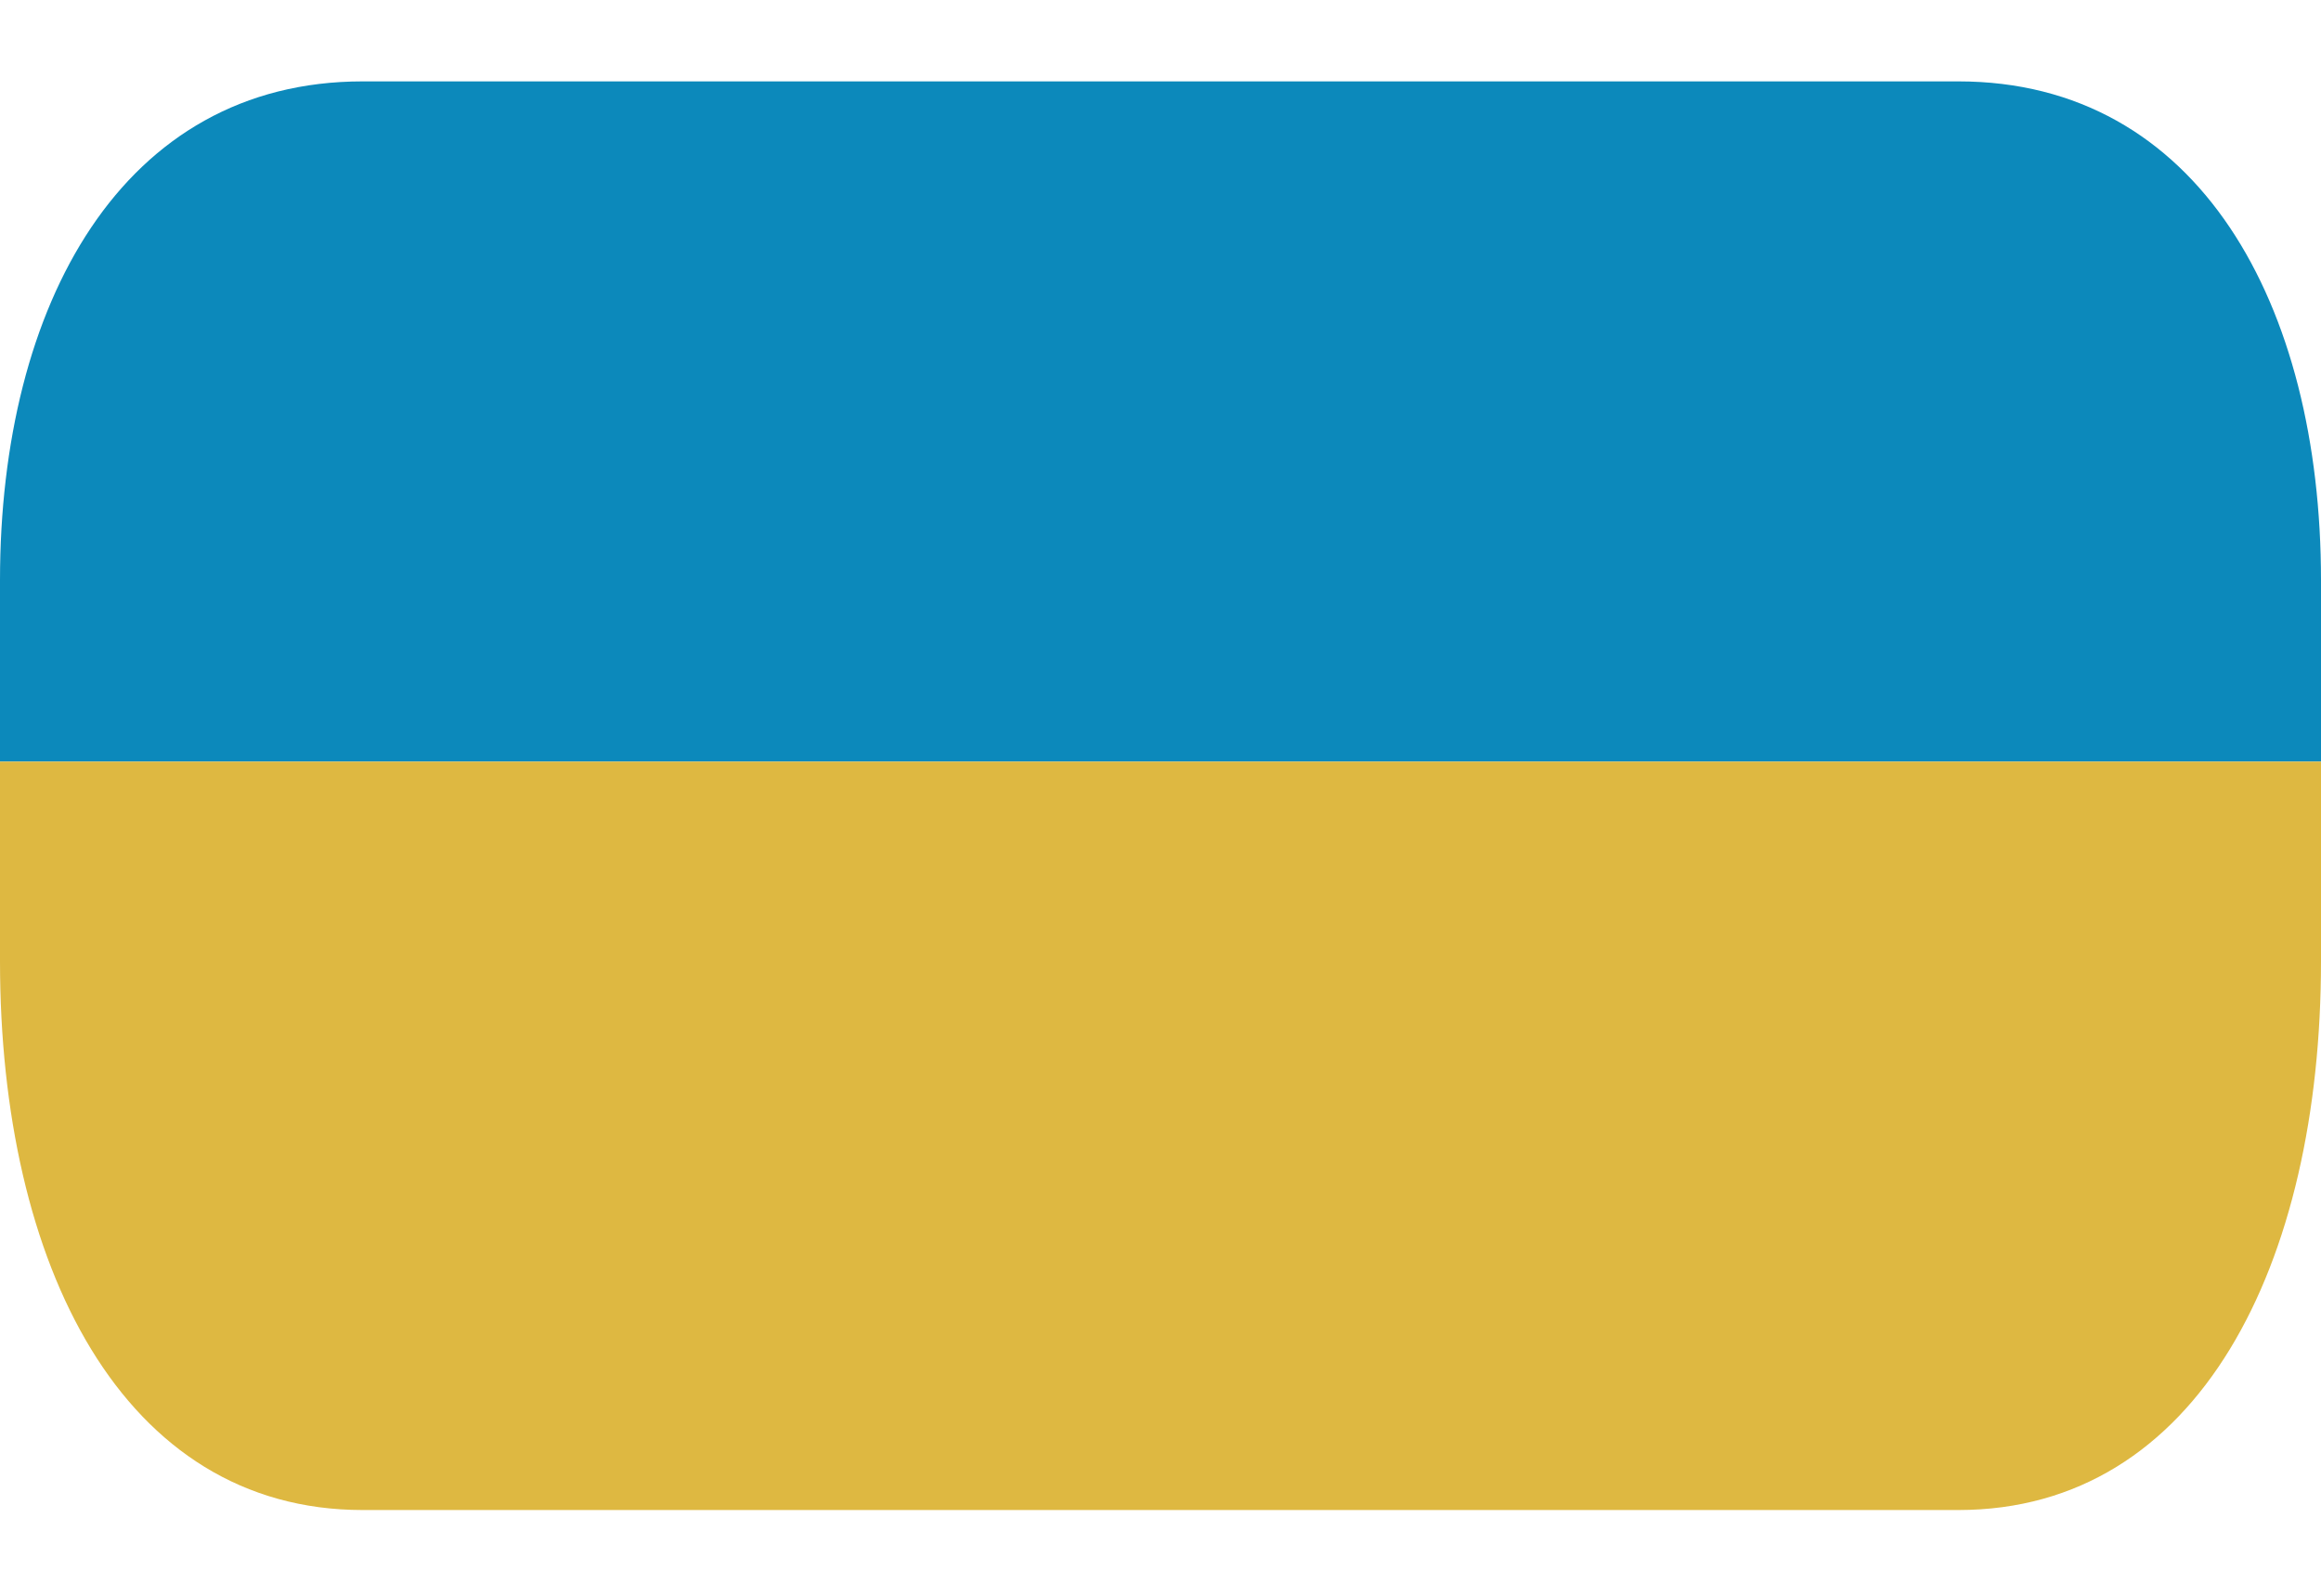 <svg width="16" height="11" viewBox="0 0 16 11" fill="none" xmlns="http://www.w3.org/2000/svg">
<path d="M13.5 0.561H2.5C0.843 0.561 0 2.1 0 4V5.25H16V4C16 2.1 15.157 0.561 13.5 0.561Z" fill="#0C89BB"/>
<path d="M0 6.626C0 8.715 0.843 10.409 2.5 10.409H13.5C15.157 10.409 16 8.715 16 6.626V5.25H0V6.626Z" fill="#DEB841"/>
</svg>
